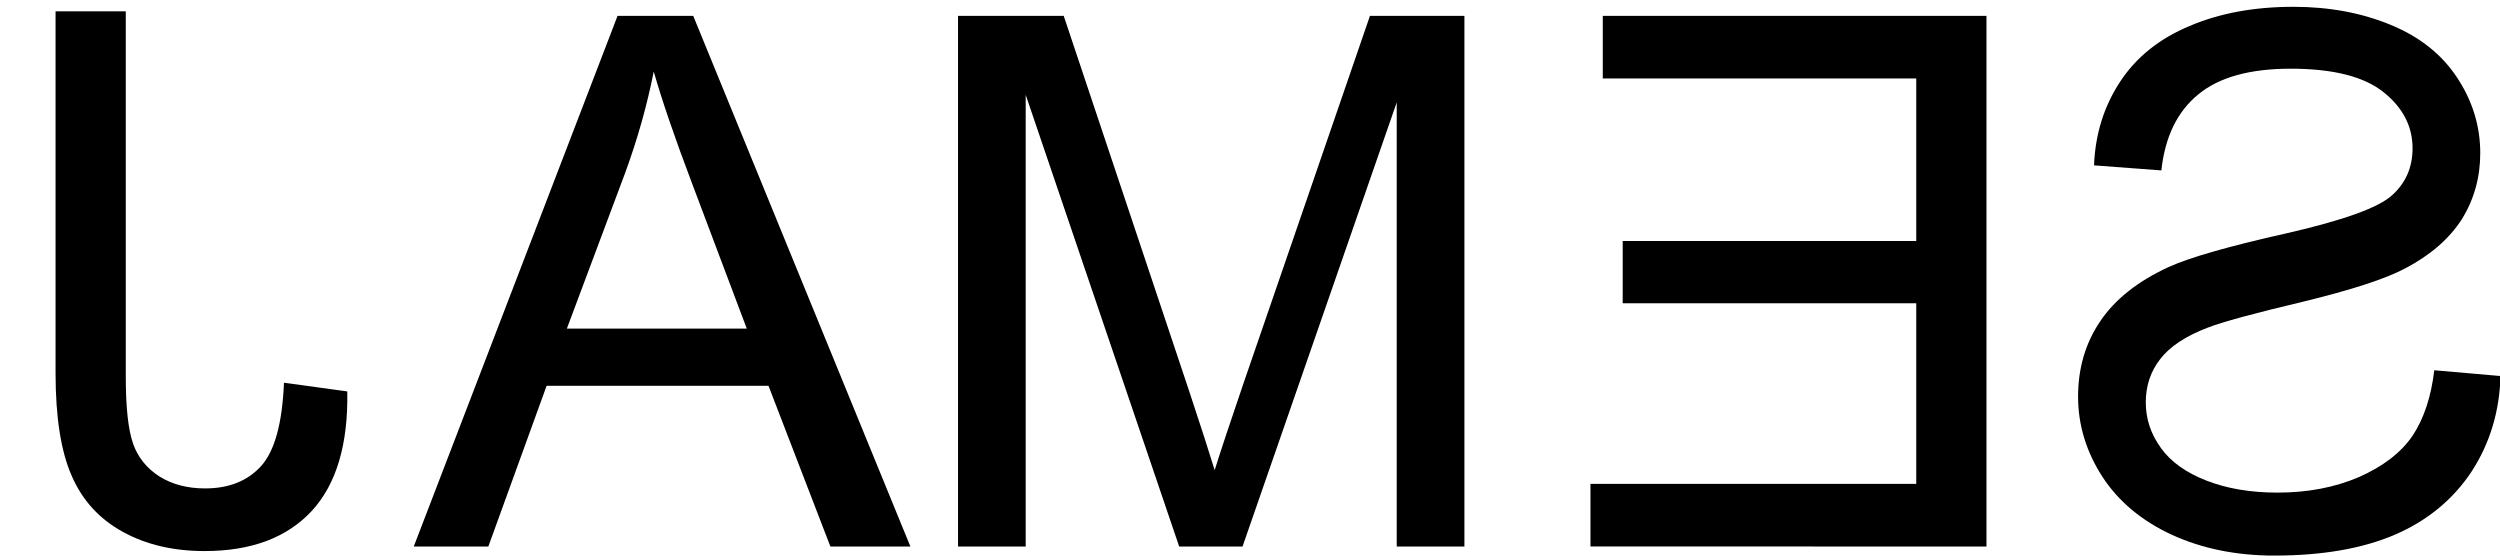 <?xml version="1.0" encoding="utf-8"?>
<svg xmlns="http://www.w3.org/2000/svg" xmlns:svg="http://www.w3.org/2000/svg" version="1.1" viewBox="0 0 90 20">
	<title>The word James written in capital letters with the “J,” “E,” and “S” printed backwards.</title>
	<path d="m12.503 14.091-2.28-0.313q-0.091 2.189-0.821 2.997-0.73 0.808-2.02 0.808-0.951 0-1.642-0.43-0.691-0.443-0.951-1.186-0.261-0.756-0.261-2.398v-13.161h-2.528v13.018q0 2.398 0.586 3.714 0.573 1.316 1.837 2.007 1.251 0.691 2.945 0.691 2.515 0 3.857-1.446 1.329-1.446 1.277-4.3z"/>
	<path d="m14.895 19.675 7.337-19.104h2.724l7.818 19.104h-2.88l-2.228-5.786h-7.988l-2.098 5.786zm5.512-7.845h6.477l-1.994-5.291q-0.912-2.411-1.355-3.962-0.365 1.837-1.03 3.649z"/>
	<path d="m34.489 19.675v-19.104h3.805l4.522 13.527q0.626 1.889 0.912 2.828 0.326-1.042 1.016-3.062l4.574-13.292h3.401v19.104h-2.437v-15.989l-5.551 15.989h-2.28l-5.526-16.263v16.263z"/>
	<path d="m71.513 19.675v-19.104h-13.813v2.254h11.285v5.851h-10.568v2.241h10.568v6.502h-11.728v2.254z"/>
	<path d="m90.019 13.537-2.385-0.208q-0.169 1.433-0.782 2.359-0.626 0.912-1.929 1.486-1.303 0.56-2.932 0.56-1.446 0-2.554-0.43t-1.642-1.173q-0.547-0.756-0.547-1.642 0-0.899 0.521-1.564 0.521-0.678 1.72-1.134 0.769-0.3 3.401-0.925 2.632-0.639 3.688-1.199 1.368-0.717 2.046-1.772 0.665-1.069 0.665-2.385 0-1.446-0.821-2.697-0.821-1.264-2.398-1.916-1.577-0.652-3.505-0.652-2.124 0-3.74 0.691-1.629 0.678-2.502 2.007t-0.938 3.01l2.424 0.182q0.195-1.811 1.329-2.737 1.121-0.925 3.323-0.925 2.294 0 3.349 0.847 1.042 0.834 1.042 2.02 0 1.03-0.743 1.694-0.73 0.665-3.805 1.368-3.088 0.691-4.235 1.212-1.668 0.769-2.463 1.955-0.795 1.173-0.795 2.711 0 1.525 0.873 2.88 0.873 1.342 2.515 2.098 1.629 0.743 3.675 0.743 2.593 0 4.352-0.756 1.746-0.756 2.75-2.267 0.99-1.525 1.042-3.44z"/>
</svg>
